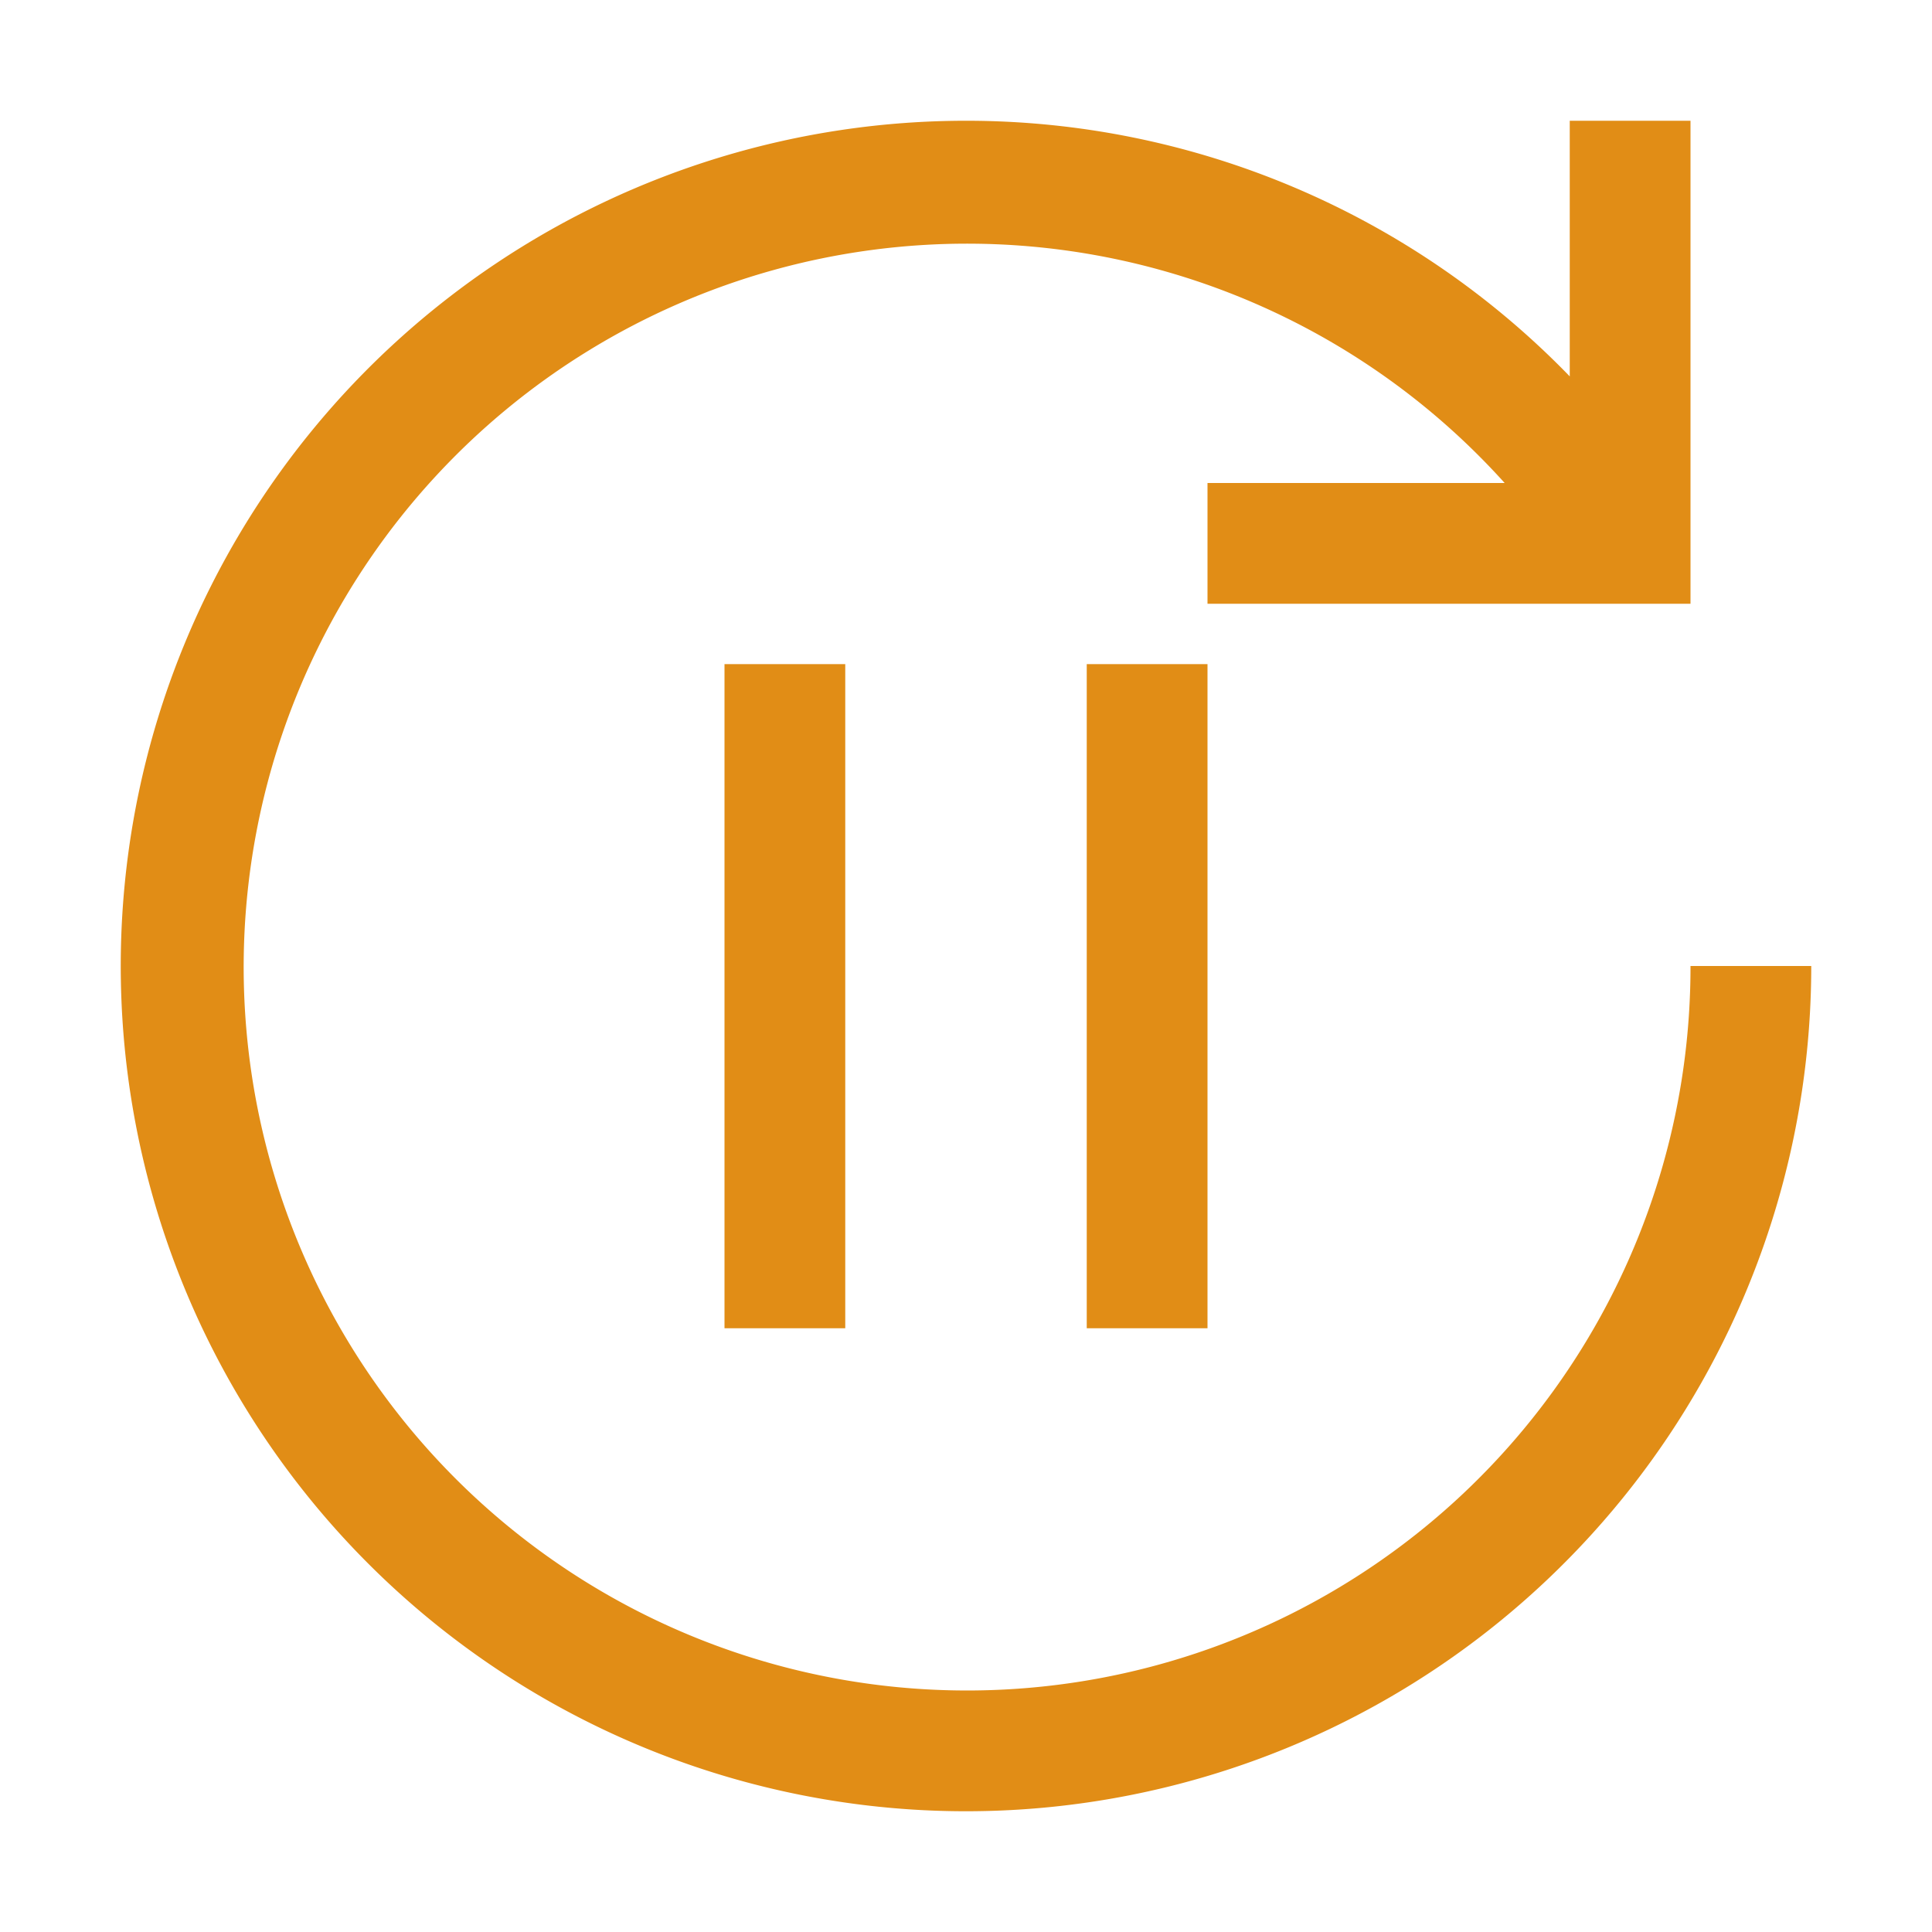 <?xml version="1.0" encoding="utf-8"?><!-- Uploaded to: SVG Repo, www.svgrepo.com, Generator: SVG Repo Mixer Tools -->
<svg fill="#e18d16" width="800px" height="800px" viewBox="0 0 32 32" id="Layer_1" data-name="Layer 1" xmlns="http://www.w3.org/2000/svg">
  <defs>
    <style>
      .cls-1 {
        fill: none;
      }
    </style>
  </defs>
  <polygon points="14 11 12 11 12 22 14 22 14 11 14 11"/>
  <polygon points="20 11 18 11 18 22 20 22 20 11 20 11"/>
  <path d="M16,2A13.916,13.916,0,0,1,26,6.234V2h2v8H20V8h4.922A11.982,11.982,0,1,0,28,16h2A14,14,0,1,1,16,2Z" transform="translate(0 0)"/>
  <rect id="_Transparent_Rectangle_" data-name="&lt;Transparent Rectangle&gt;" class="cls-1" width="32" height="32" transform="translate(32 32) rotate(-180)"/>
</svg>